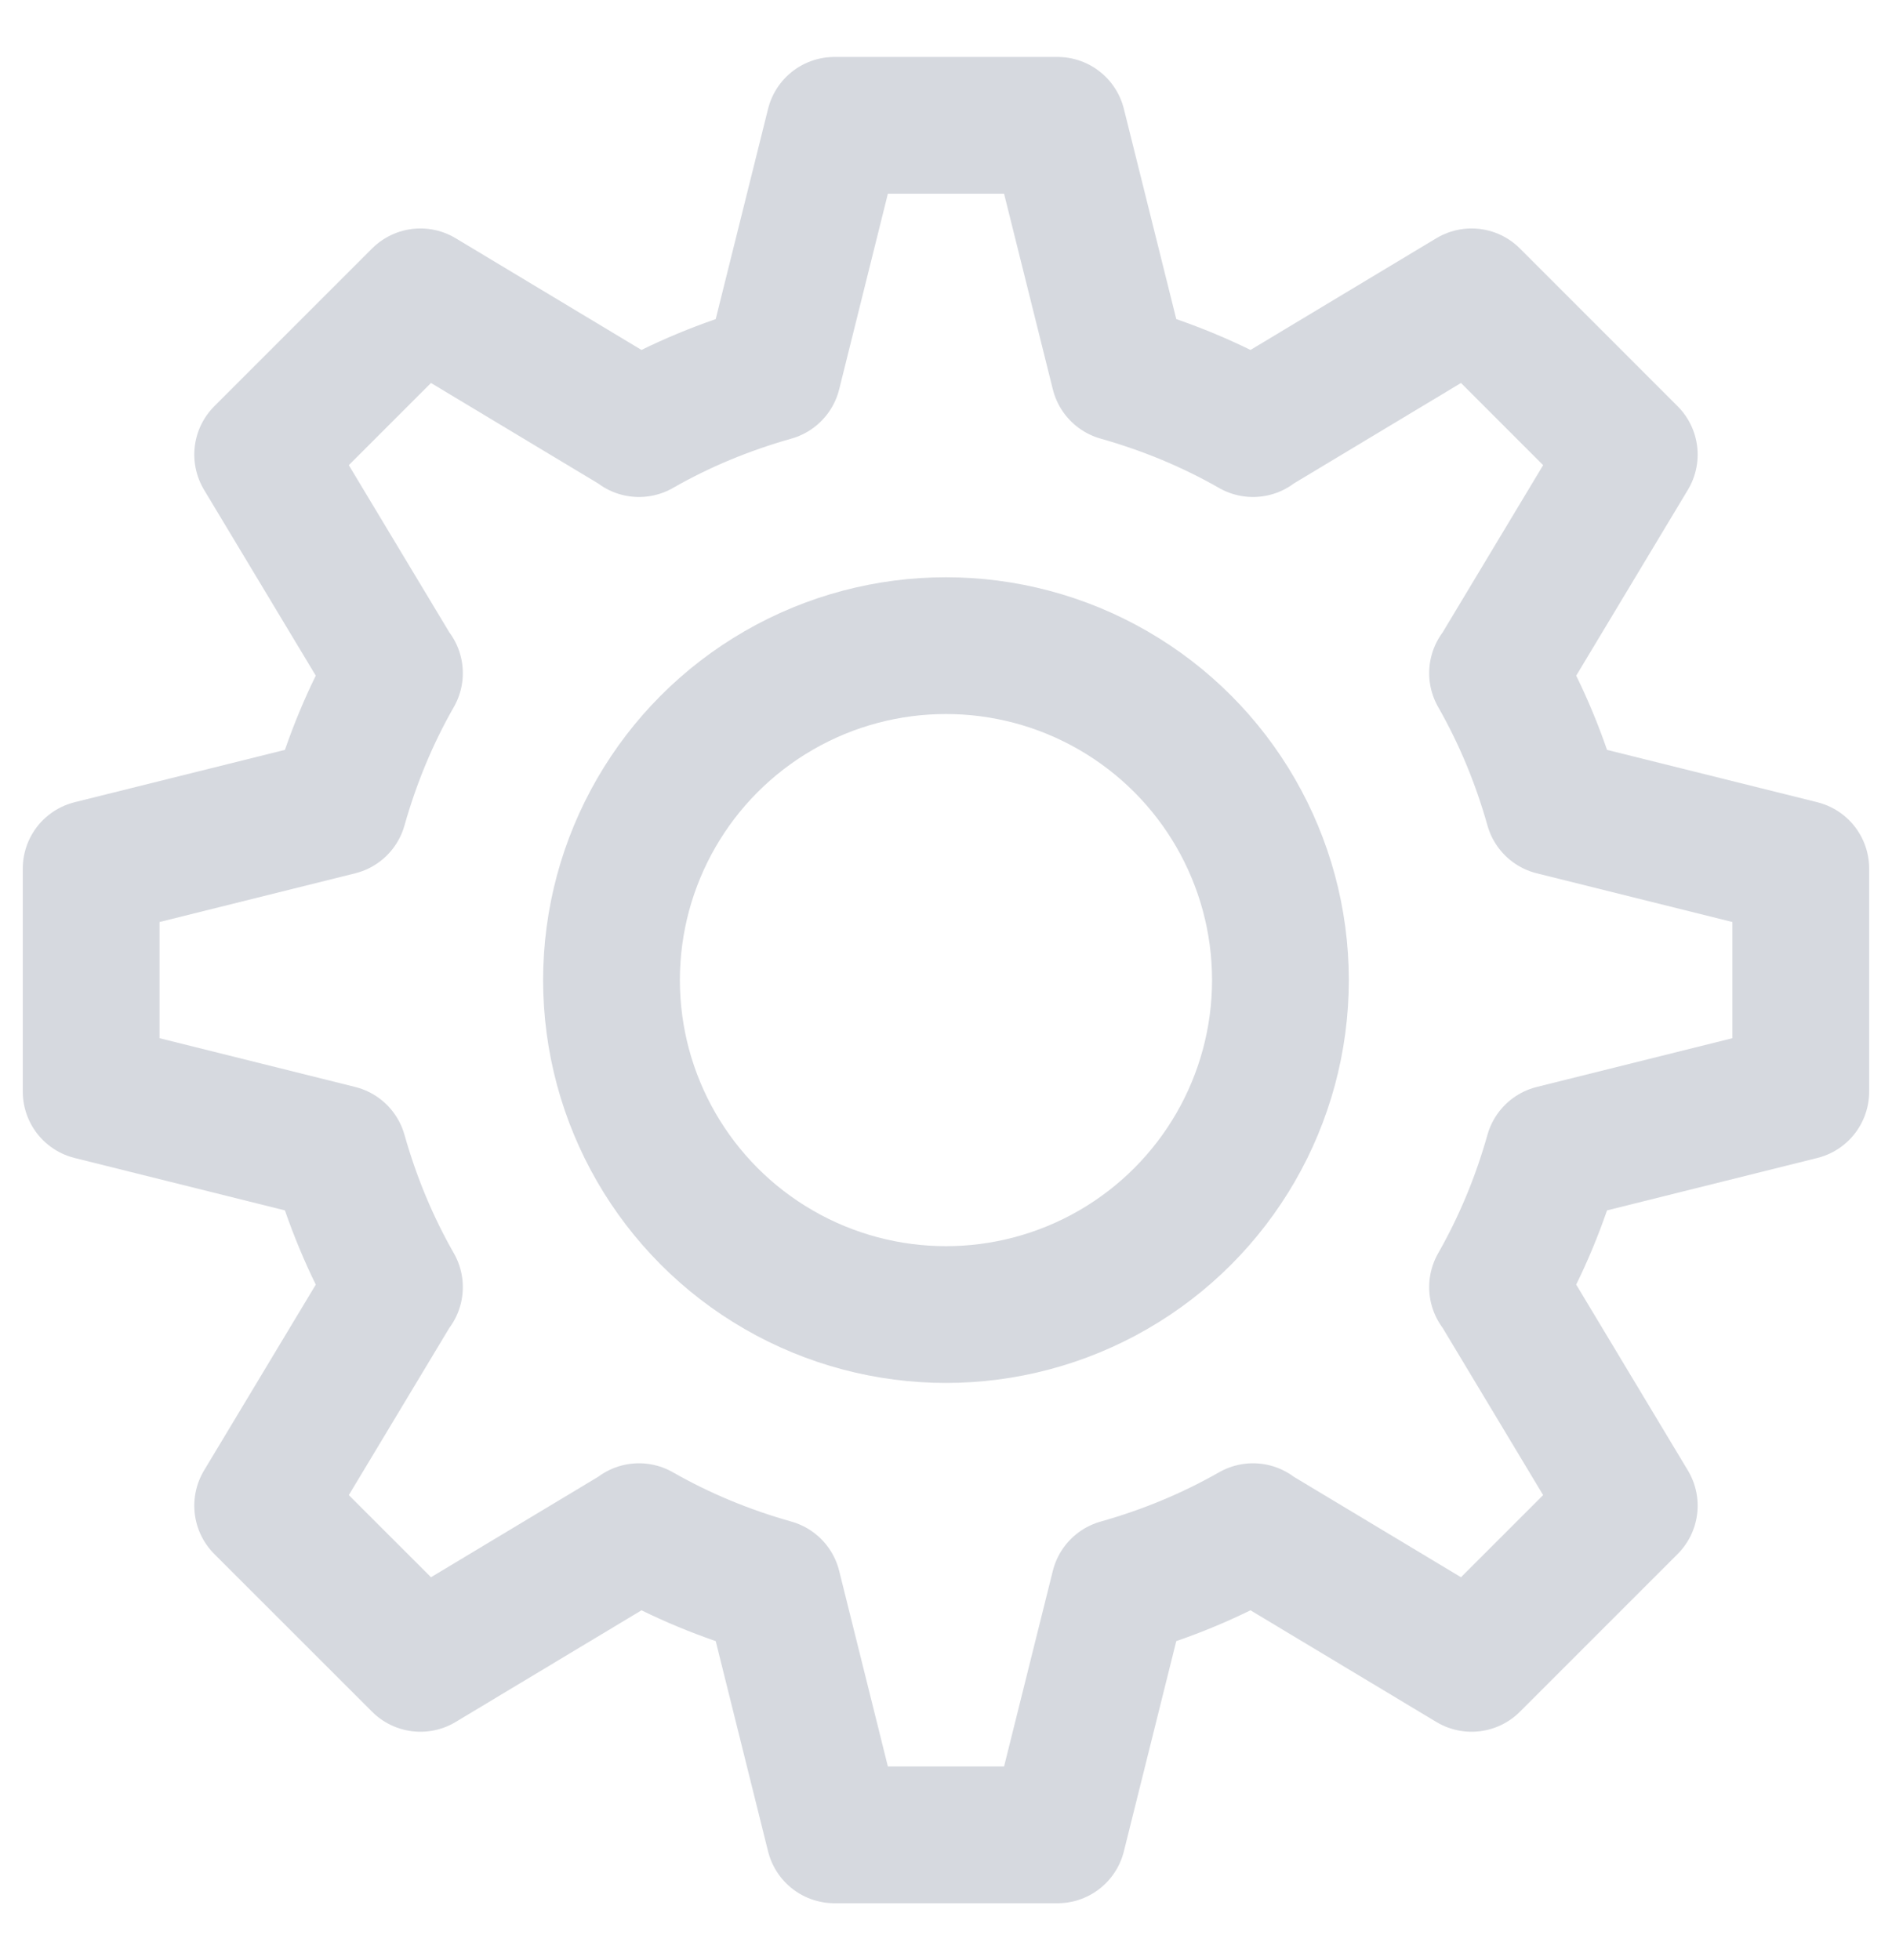 <?xml version="1.0" encoding="utf-8"?>
<!-- Generator: Adobe Illustrator 17.0.0, SVG Export Plug-In . SVG Version: 6.00 Build 0)  -->
<!DOCTYPE svg PUBLIC "-//W3C//DTD SVG 1.1//EN" "http://www.w3.org/Graphics/SVG/1.1/DTD/svg11.dtd">
<svg version="1.1" id="Calque_1" xmlns="http://www.w3.org/2000/svg" xmlns:xlink="http://www.w3.org/1999/xlink" x="0px" y="0px"
	 width="27.667px" height="28.667px" viewBox="0 0 27.667 28.667" enable-background="new 0 0 27.667 28.667" xml:space="preserve">
<line fill="none" stroke="#D9D9D9" stroke-width="2" stroke-linecap="round" stroke-linejoin="round" stroke-miterlimit="10" x1="187.479" y1="-32.303" x2="182.043" y2="-26.868"/>
<line fill="none" stroke="#D9D9D9" stroke-width="2" stroke-linecap="round" stroke-linejoin="round" stroke-miterlimit="10" x1="176.609" y1="-32.303" x2="182.044" y2="-26.868"/>
<g>
	<path fill="none" stroke="#D9D9D9" stroke-width="2" stroke-linecap="round" stroke-linejoin="round" stroke-miterlimit="10" d="
		M194-42.419v18.479c0,0.6-0.5,1.086-1.087,1.086H171.15c-0.587,0-1.063-0.486-1.063-1.086v-18.479"/>
	
		<line fill="none" stroke="#D9D9D9" stroke-width="2" stroke-linecap="round" stroke-linejoin="round" stroke-miterlimit="10" x1="182.043" y1="-47.976" x2="182.043" y2="-27.324"/>
</g>
<g>
	
		<polyline fill="none" stroke="#D9D9D9" stroke-width="2" stroke-linecap="round" stroke-linejoin="round" stroke-miterlimit="10" points="
		91.786,-58.189 101.568,-49.494 116.786,-66.884 	"/>
</g>
<g>
	
		<line fill="none" stroke="#D9D9D9" stroke-width="2" stroke-linecap="round" stroke-linejoin="round" stroke-miterlimit="10" x1="45.899" y1="-59.992" x2="30.681" y2="-59.992"/>
	
		<line fill="none" stroke="#D9D9D9" stroke-width="2" stroke-linecap="round" stroke-linejoin="round" stroke-miterlimit="10" x1="25.247" y1="-59.992" x2="20.899" y2="-59.992"/>
	
		<line fill="none" stroke="#D9D9D9" stroke-width="2" stroke-linecap="round" stroke-linejoin="round" stroke-miterlimit="10" x1="45.899" y1="-51.296" x2="42.638" y2="-51.296"/>
	
		<line fill="none" stroke="#D9D9D9" stroke-width="2" stroke-linecap="round" stroke-linejoin="round" stroke-miterlimit="10" x1="37.204" y1="-51.296" x2="20.899" y2="-51.296"/>
	
		<line fill="none" stroke="#D9D9D9" stroke-width="2" stroke-linecap="round" stroke-linejoin="round" stroke-miterlimit="10" x1="45.899" y1="-42.601" x2="27.42" y2="-42.601"/>
	
		<line fill="none" stroke="#D9D9D9" stroke-width="2" stroke-linecap="round" stroke-linejoin="round" stroke-miterlimit="10" x1="21.986" y1="-42.601" x2="20.899" y2="-42.601"/>
	<path fill="none" stroke="#D9D9D9" stroke-width="2" stroke-linecap="round" stroke-linejoin="round" stroke-miterlimit="10" d="
		M26.878-56.731L26.878-56.731c-0.9,0-1.631-0.73-1.631-1.631v-3.261c0-0.9,0.731-1.629,1.631-1.629s1.63,0.729,1.63,1.629v3.261
		C28.508-57.461,27.778-56.731,26.878-56.731z"/>
	<path fill="none" stroke="#D9D9D9" stroke-width="2" stroke-linecap="round" stroke-linejoin="round" stroke-miterlimit="10" d="
		M38.834-48.036L38.834-48.036c-0.9,0-1.63-0.729-1.63-1.63v-3.262c0-0.9,0.73-1.629,1.63-1.629c0.9,0,1.631,0.729,1.631,1.629
		v3.262C40.465-48.765,39.734-48.036,38.834-48.036z"/>
	<path fill="none" stroke="#D9D9D9" stroke-width="2" stroke-linecap="round" stroke-linejoin="round" stroke-miterlimit="10" d="
		M23.617-39.34L23.617-39.34c-0.9,0-1.631-0.729-1.631-1.63v-3.261c0-0.9,0.731-1.63,1.631-1.63s1.63,0.73,1.63,1.63v3.261
		C25.247-40.069,24.517-39.34,23.617-39.34z"/>
</g>
<g>
	<path fill="none" stroke="#D9D9D9" stroke-width="2" stroke-linecap="round" stroke-linejoin="round" stroke-miterlimit="10" d="
		M-103.722-37.231l10.61,10.61c0.433,0.433,1.133,0.433,1.566,0l12.176-12.175c0.208-0.208,0.324-0.49,0.324-0.784v-10.61
		c0-0.611-0.495-1.106-1.107-1.106h-10.61c-0.294,0-0.575,0.116-0.783,0.324l-12.176,12.176
		C-104.155-38.364-104.155-37.664-103.722-37.231z"/>
	
		<circle fill="none" stroke="#D9D9D9" stroke-width="2" stroke-linecap="round" stroke-linejoin="round" stroke-miterlimit="10" cx="-84.581" cy="-45.762" r="2.214"/>
</g>
<g>
	<defs>
		<rect id="SVGID_1_" x="0.333" y="0.833" width="27" height="27"/>
	</defs>
	<clipPath id="SVGID_2_">
		<use xlink:href="#SVGID_1_"  overflow="visible"/>
	</clipPath>
	
		<path clip-path="url(#SVGID_2_)" fill="none" stroke="#D6D9DF" stroke-width="2" stroke-linecap="round" stroke-linejoin="round" stroke-miterlimit="10" d="
		M5.763,9.845L3.841,6.648l2.307-2.307l3.197,1.922L9.344,6.268c0.608-0.348,1.261-0.619,1.957-0.816l0.901-3.619h3.262l0.902,3.619
		c0.696,0.197,1.348,0.468,1.957,0.816l-0.001-0.005l3.197-1.922l2.306,2.307l-1.921,3.197l-0.005-0.001
		c0.347,0.608,0.619,1.261,0.815,1.957l3.619,0.901v3.262l-3.619,0.902c-0.196,0.696-0.468,1.348-0.815,1.957l0.005-0.001
		l1.921,3.197l-2.306,2.306l-3.197-1.921l0.001-0.005c-0.609,0.347-1.261,0.619-1.957,0.815l-0.902,3.619h-3.262l-0.901-3.619
		c-0.696-0.196-1.349-0.468-1.957-0.815l0.001,0.005l-3.197,1.921l-2.307-2.306l1.922-3.197l0.005,0.001
		c-0.348-0.609-0.619-1.261-0.816-1.957l-3.619-0.902v-3.262l3.619-0.901c0.197-0.696,0.468-1.349,0.816-1.957L5.763,9.845z"/>
	
		<circle clip-path="url(#SVGID_2_)" fill="none" stroke="#D6D9DF" stroke-width="2" stroke-linecap="round" stroke-linejoin="round" stroke-miterlimit="10" cx="13.833" cy="14.333" r="4.891"/>
</g>
</svg>
